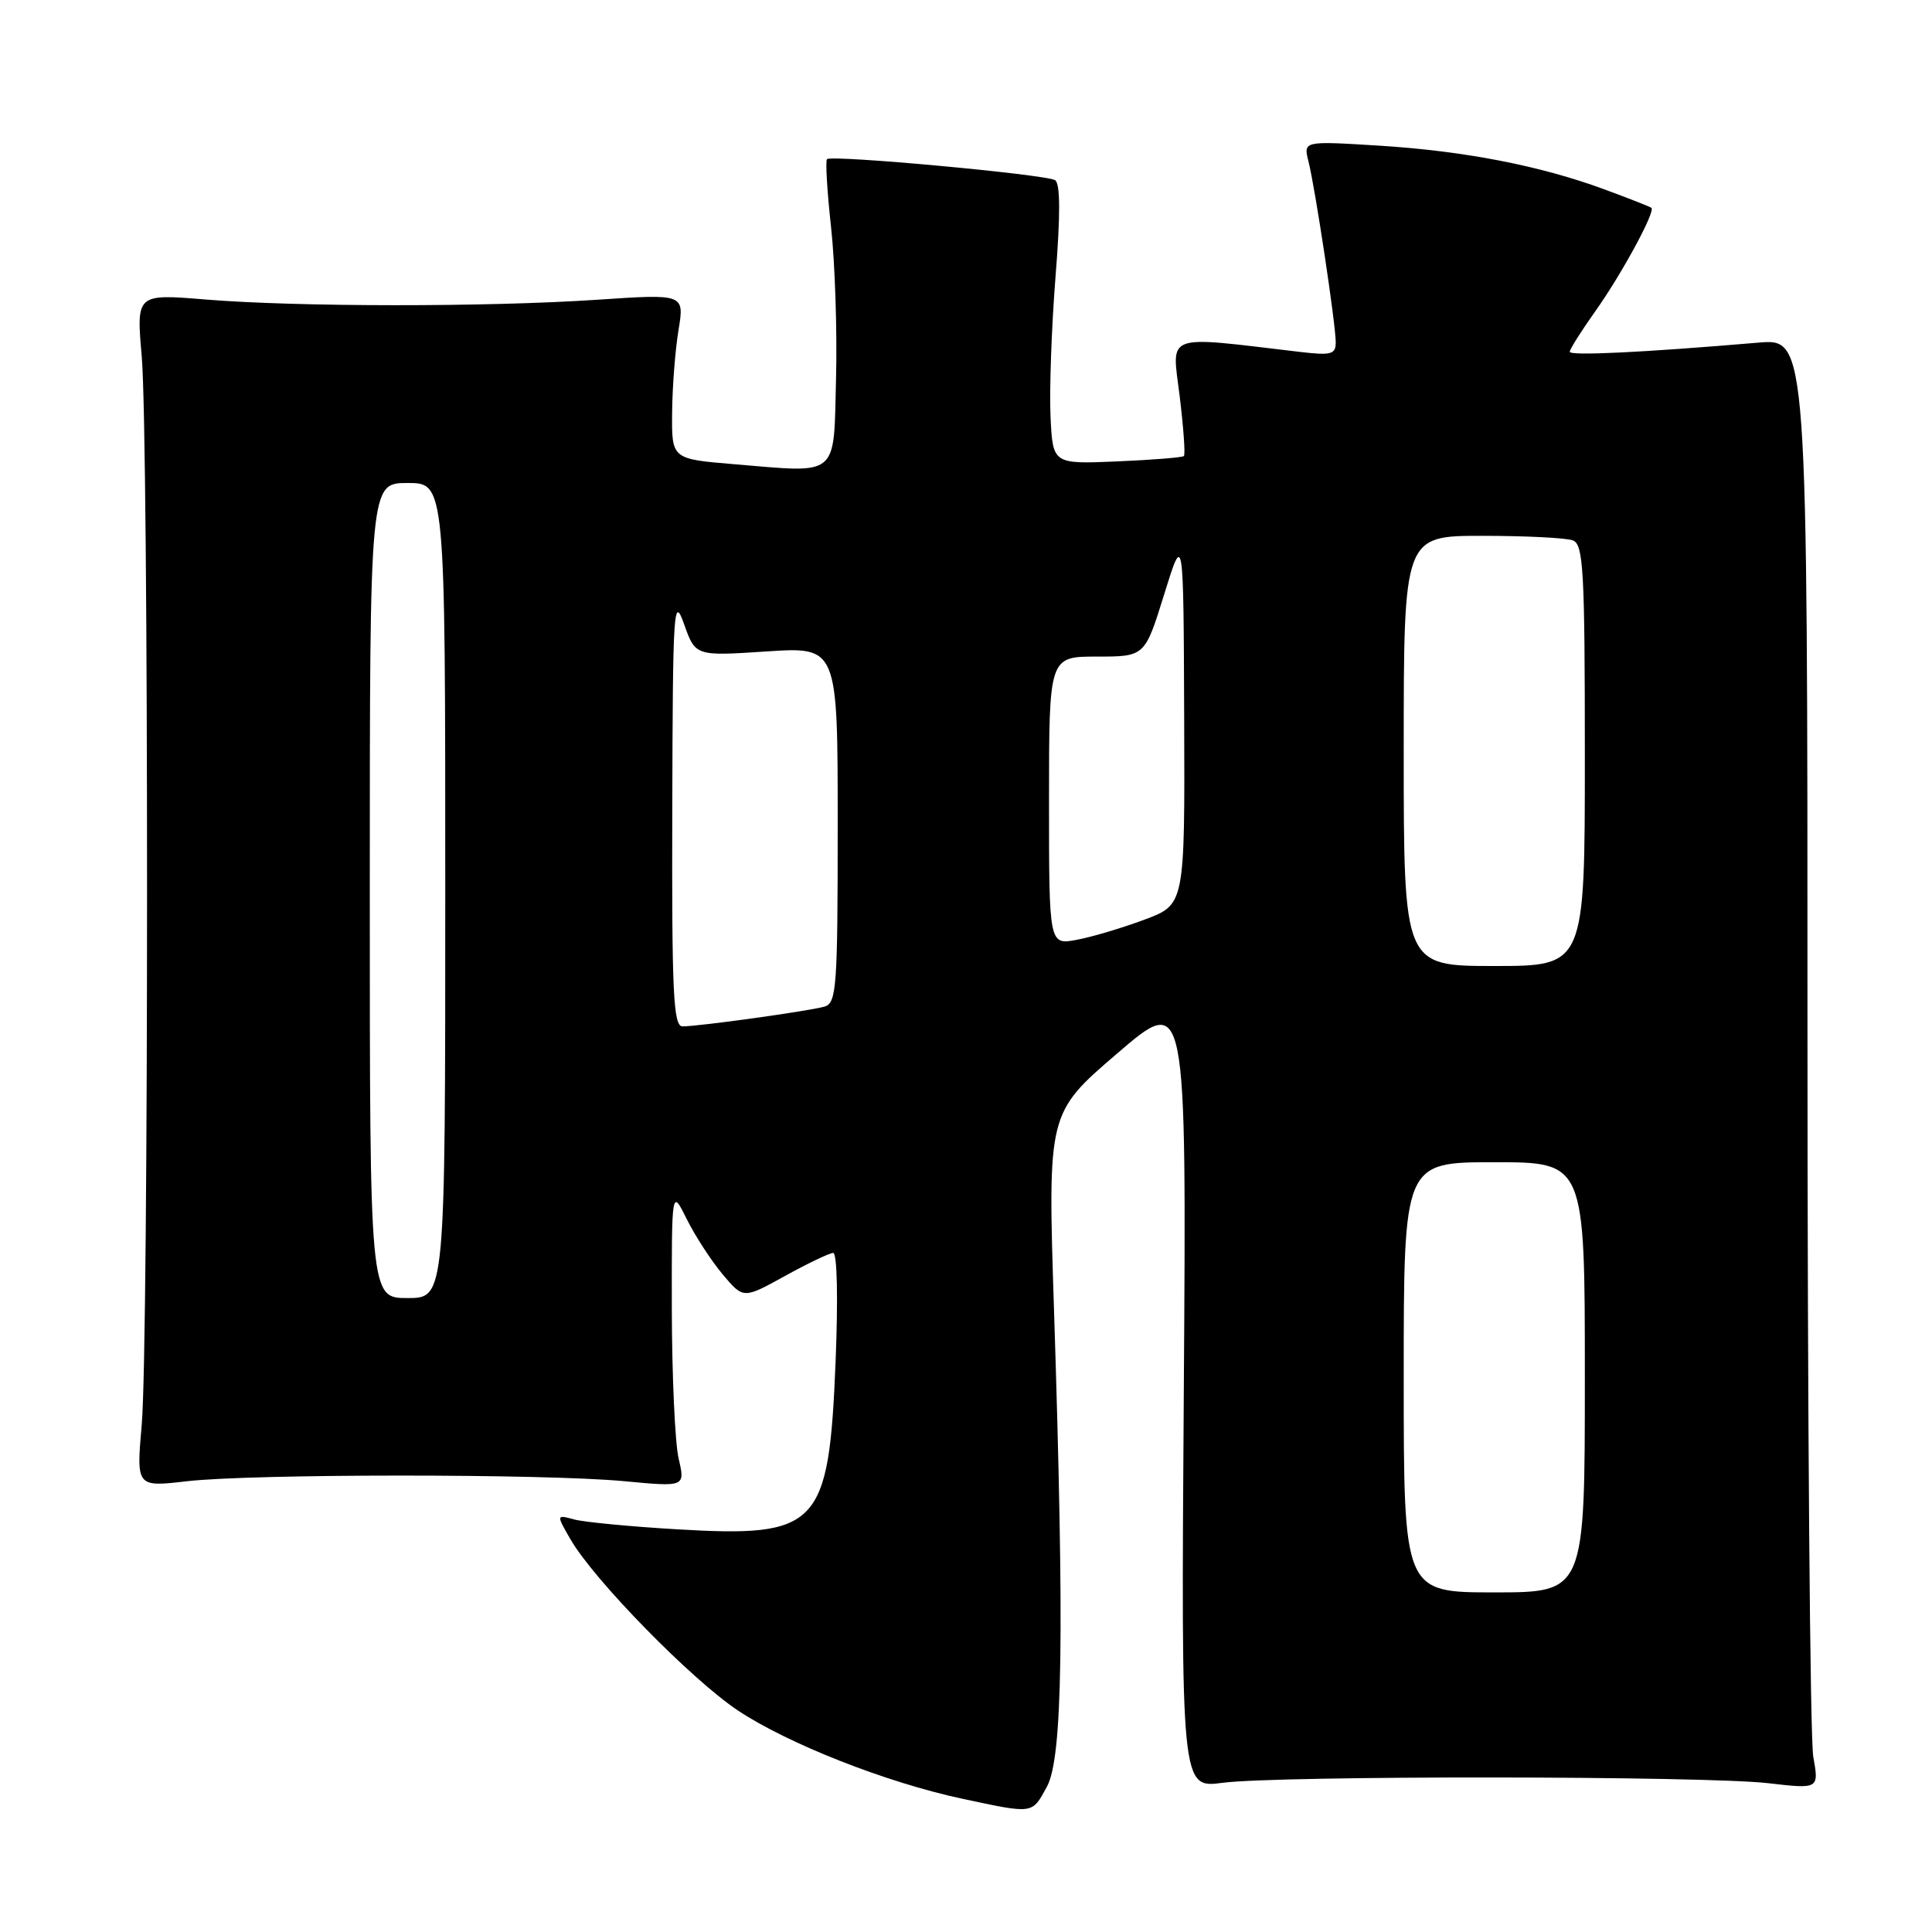 <?xml version="1.0" encoding="UTF-8" standalone="no"?>
<!DOCTYPE svg PUBLIC "-//W3C//DTD SVG 1.1//EN" "http://www.w3.org/Graphics/SVG/1.1/DTD/svg11.dtd" >
<svg xmlns="http://www.w3.org/2000/svg" xmlns:xlink="http://www.w3.org/1999/xlink" version="1.1" viewBox="0 0 256 256">
 <g >
 <path fill="currentColor"
d=" M 138.72 236.75 C 140.81 232.93 141.05 216.69 139.66 173.50 C 138.82 147.50 138.82 147.50 148.02 139.60 C 157.22 131.69 157.22 131.69 156.86 184.33 C 156.50 236.96 156.50 236.96 162.00 236.23 C 169.36 235.26 225.73 235.30 234.27 236.28 C 241.03 237.06 241.03 237.06 240.27 232.78 C 239.84 230.43 239.50 187.18 239.50 136.67 C 239.50 44.85 239.50 44.85 233.00 45.40 C 217.59 46.71 208.00 47.17 208.00 46.61 C 208.00 46.28 209.52 43.87 211.38 41.25 C 214.86 36.36 219.39 28.01 218.82 27.54 C 218.64 27.39 215.84 26.29 212.58 25.09 C 204.08 21.95 193.97 19.99 182.60 19.29 C 172.70 18.68 172.70 18.68 173.38 21.39 C 174.27 24.91 176.99 42.95 176.99 45.34 C 177.00 46.96 176.40 47.12 172.25 46.63 C 154.05 44.48 155.27 44.04 156.31 52.47 C 156.82 56.66 157.08 60.24 156.87 60.43 C 156.67 60.62 152.68 60.94 148.00 61.14 C 139.50 61.50 139.50 61.50 139.20 55.20 C 139.04 51.73 139.33 43.41 139.86 36.70 C 140.52 28.41 140.50 24.31 139.80 23.87 C 138.56 23.11 110.17 20.49 109.58 21.09 C 109.36 21.31 109.60 25.37 110.12 30.10 C 110.64 34.84 110.94 43.84 110.78 50.10 C 110.45 63.40 111.31 62.68 97.27 61.51 C 89.00 60.82 89.00 60.82 89.06 54.66 C 89.09 51.27 89.47 46.35 89.91 43.72 C 90.69 38.94 90.69 38.94 79.10 39.72 C 64.61 40.69 39.43 40.68 27.28 39.69 C 18.06 38.93 18.06 38.93 18.78 47.22 C 19.72 58.00 19.72 178.00 18.78 188.77 C 18.06 197.05 18.06 197.05 24.78 196.27 C 33.43 195.28 72.06 195.27 82.65 196.26 C 90.80 197.03 90.80 197.03 89.92 193.26 C 89.44 191.19 89.04 182.30 89.02 173.50 C 89.00 157.50 89.00 157.50 91.00 161.54 C 92.10 163.76 94.24 167.05 95.75 168.85 C 98.50 172.12 98.50 172.12 104.00 169.08 C 107.03 167.41 109.91 166.03 110.40 166.02 C 110.93 166.01 111.06 172.07 110.72 180.42 C 109.83 202.34 108.50 203.75 89.68 202.64 C 83.53 202.28 77.42 201.69 76.10 201.34 C 73.70 200.69 73.70 200.69 75.60 203.98 C 78.69 209.34 91.62 222.55 97.78 226.65 C 104.41 231.06 117.47 236.20 127.50 238.34 C 137.01 240.37 136.72 240.41 138.72 236.75 Z  M 186.00 182.50 C 186.00 154.00 186.00 154.00 198.00 154.00 C 210.00 154.00 210.00 154.00 210.00 182.50 C 210.00 211.00 210.00 211.00 198.00 211.00 C 186.00 211.00 186.00 211.00 186.00 182.50 Z  M 49.00 118.00 C 49.00 64.00 49.00 64.00 54.00 64.00 C 59.00 64.00 59.00 64.00 59.00 118.00 C 59.00 172.00 59.00 172.00 54.00 172.00 C 49.00 172.00 49.00 172.00 49.00 118.00 Z  M 89.08 107.25 C 89.15 80.48 89.26 78.79 90.65 82.72 C 92.15 86.94 92.15 86.94 101.57 86.32 C 111.00 85.70 111.00 85.70 111.00 109.28 C 111.00 130.88 110.85 132.91 109.25 133.38 C 107.28 133.96 92.63 136.00 90.43 136.00 C 89.22 136.00 89.01 131.53 89.08 107.25 Z  M 186.00 99.50 C 186.00 71.00 186.00 71.00 196.42 71.00 C 202.15 71.00 207.55 71.27 208.42 71.61 C 209.81 72.14 210.00 75.59 210.00 100.11 C 210.00 128.00 210.00 128.00 198.00 128.00 C 186.00 128.00 186.00 128.00 186.00 99.50 Z  M 139.00 106.11 C 139.00 87.00 139.00 87.00 145.35 87.00 C 151.70 87.00 151.70 87.00 154.26 78.75 C 156.82 70.50 156.82 70.50 156.91 95.18 C 157.00 119.86 157.00 119.86 151.67 121.85 C 148.73 122.95 144.68 124.16 142.67 124.53 C 139.00 125.22 139.00 125.22 139.00 106.11 Z "/>
</g>
</svg>